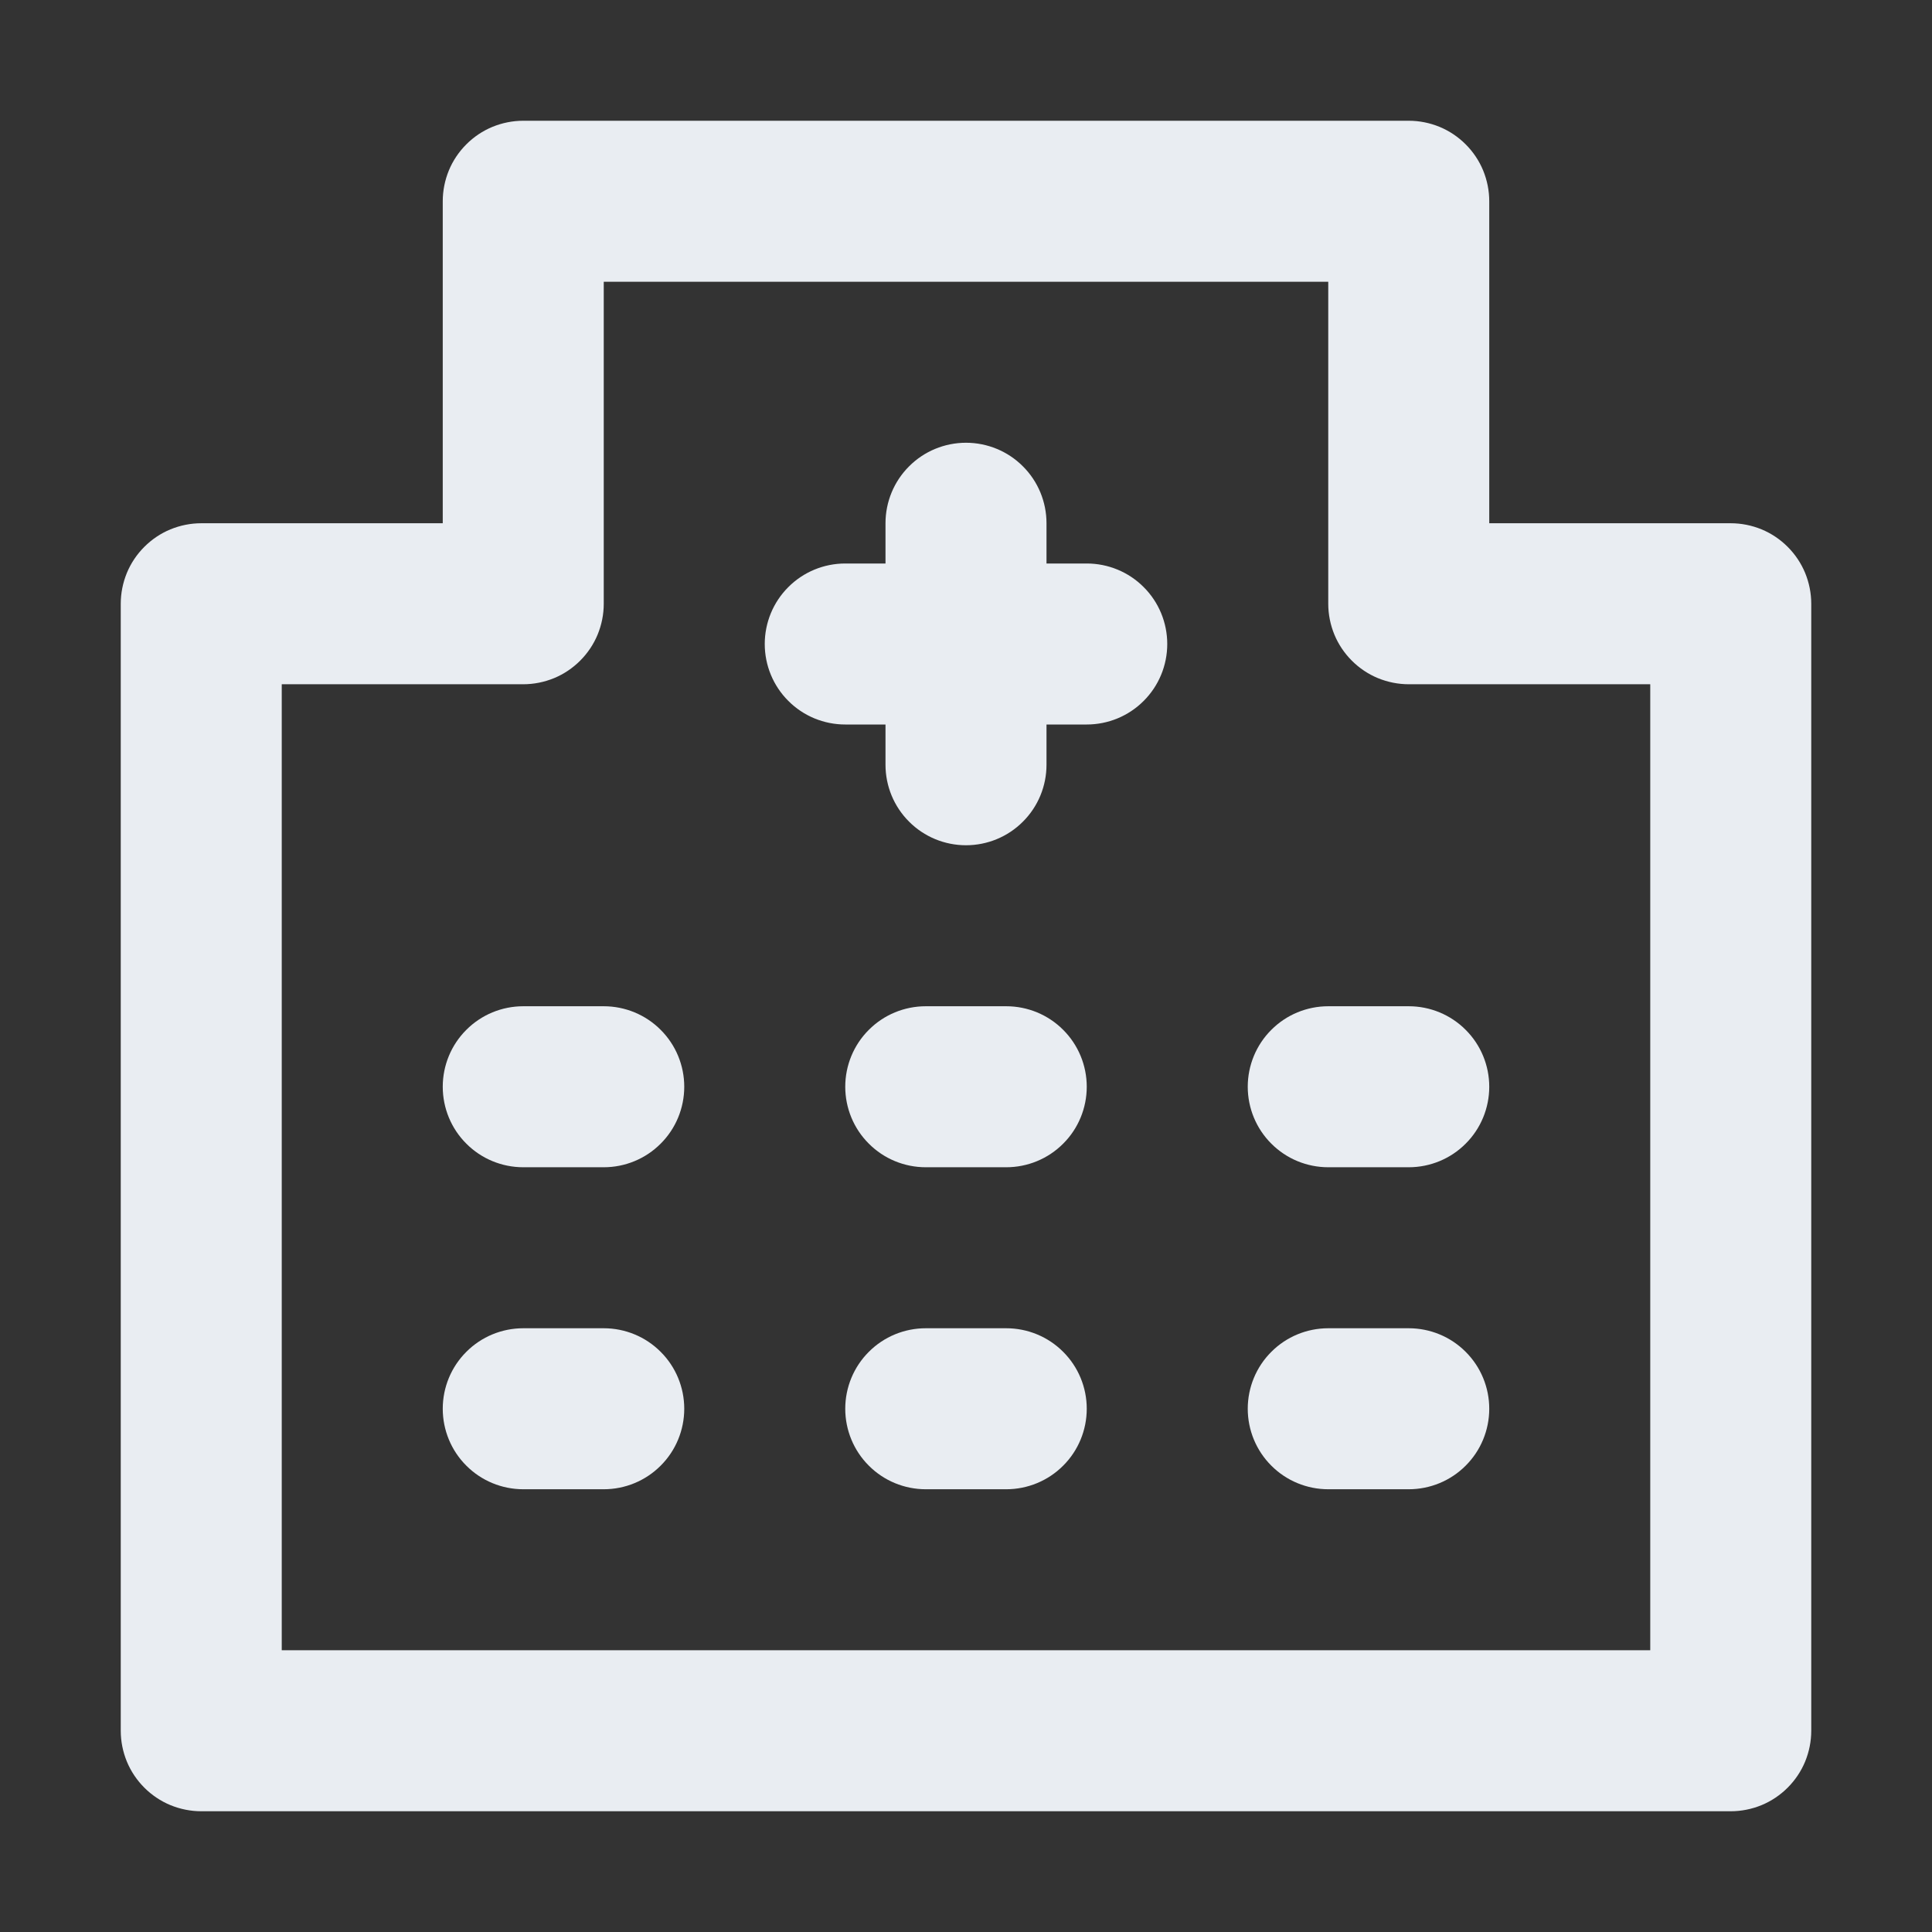 <svg width="24" height="24" viewBox="0 0 24 24" fill="none" xmlns="http://www.w3.org/2000/svg">
<rect x="0" y="0" width="24" height="24" fill="#333333" stroke="none"/>
<path d="M12.5 16.5H11.5C11.235 16.5 10.98 16.605 10.793 16.793C10.605 16.98 10.5 17.235 10.5 17.5C10.5 17.765 10.605 18.02 10.793 18.207C10.98 18.395 11.235 18.5 11.5 18.5H12.5C12.765 18.5 13.02 18.395 13.207 18.207C13.395 18.02 13.5 17.765 13.5 17.5C13.5 17.235 13.395 16.98 13.207 16.793C13.02 16.605 12.765 16.5 12.5 16.5ZM12.5 12.5H11.5C11.235 12.5 10.98 12.605 10.793 12.793C10.605 12.98 10.5 13.235 10.5 13.5C10.5 13.765 10.605 14.02 10.793 14.207C10.98 14.395 11.235 14.5 11.5 14.5H12.5C12.765 14.5 13.02 14.395 13.207 14.207C13.395 14.02 13.5 13.765 13.5 13.5C13.5 13.235 13.395 12.98 13.207 12.793C13.02 12.605 12.765 12.5 12.5 12.5ZM7.5 16.5H6.5C6.235 16.5 5.98 16.605 5.793 16.793C5.605 16.98 5.5 17.235 5.5 17.5C5.5 17.765 5.605 18.02 5.793 18.207C5.98 18.395 6.235 18.5 6.5 18.5H7.5C7.765 18.5 8.02 18.395 8.207 18.207C8.395 18.02 8.5 17.765 8.5 17.5C8.5 17.235 8.395 16.98 8.207 16.793C8.02 16.605 7.765 16.5 7.5 16.5ZM7.5 12.5H6.5C6.235 12.5 5.98 12.605 5.793 12.793C5.605 12.98 5.5 13.235 5.5 13.5C5.5 13.765 5.605 14.02 5.793 14.207C5.98 14.395 6.235 14.5 6.5 14.5H7.5C7.765 14.5 8.02 14.395 8.207 14.207C8.395 14.02 8.5 13.765 8.5 13.5C8.5 13.235 8.395 12.98 8.207 12.793C8.02 12.605 7.765 12.5 7.5 12.5ZM21.5 6.5H18.5V2.5C18.5 2.369 18.474 2.239 18.424 2.117C18.374 1.996 18.3 1.886 18.207 1.793C18.114 1.7 18.004 1.626 17.883 1.576C17.761 1.526 17.631 1.5 17.5 1.5H6.5C6.369 1.5 6.239 1.526 6.117 1.576C5.996 1.626 5.886 1.7 5.793 1.793C5.7 1.886 5.626 1.996 5.576 2.117C5.526 2.239 5.5 2.369 5.5 2.5V6.5H2.5C2.369 6.5 2.239 6.526 2.117 6.576C1.996 6.626 1.886 6.7 1.793 6.793C1.7 6.886 1.626 6.996 1.576 7.117C1.526 7.239 1.5 7.369 1.5 7.5V21.5C1.5 21.631 1.526 21.761 1.576 21.883C1.626 22.004 1.7 22.114 1.793 22.207C1.886 22.3 1.996 22.374 2.117 22.424C2.239 22.474 2.369 22.5 2.5 22.5H21.5C21.631 22.5 21.761 22.474 21.883 22.424C22.004 22.374 22.114 22.3 22.207 22.207C22.3 22.114 22.374 22.004 22.424 21.883C22.474 21.761 22.5 21.631 22.5 21.5V7.5C22.5 7.369 22.474 7.239 22.424 7.117C22.374 6.996 22.3 6.886 22.207 6.793C22.114 6.7 22.004 6.626 21.883 6.576C21.761 6.526 21.631 6.5 21.5 6.5V6.5ZM20.5 20.5H3.5V8.5H6.5C6.631 8.5 6.761 8.474 6.883 8.424C7.004 8.374 7.114 8.3 7.207 8.207C7.3 8.114 7.374 8.004 7.424 7.883C7.474 7.761 7.5 7.631 7.5 7.5V3.5H16.5V7.5C16.5 7.631 16.526 7.761 16.576 7.883C16.626 8.004 16.7 8.114 16.793 8.207C16.886 8.3 16.996 8.374 17.117 8.424C17.239 8.474 17.369 8.5 17.5 8.5H20.5V20.5ZM16.5 12.5C16.235 12.5 15.98 12.605 15.793 12.793C15.605 12.98 15.5 13.235 15.5 13.5C15.5 13.765 15.605 14.02 15.793 14.207C15.98 14.395 16.235 14.5 16.5 14.5H17.5C17.765 14.5 18.02 14.395 18.207 14.207C18.395 14.02 18.5 13.765 18.5 13.5C18.5 13.235 18.395 12.98 18.207 12.793C18.02 12.605 17.765 12.5 17.5 12.5H16.5ZM13.5 7H13V6.5C13 6.235 12.895 5.98 12.707 5.793C12.52 5.605 12.265 5.5 12 5.5C11.735 5.5 11.48 5.605 11.293 5.793C11.105 5.98 11 6.235 11 6.5V7H10.5C10.235 7 9.98 7.105 9.793 7.293C9.605 7.48 9.5 7.735 9.5 8C9.5 8.265 9.605 8.52 9.793 8.707C9.98 8.895 10.235 9 10.5 9H11V9.5C11 9.765 11.105 10.02 11.293 10.207C11.48 10.395 11.735 10.5 12 10.5C12.265 10.5 12.52 10.395 12.707 10.207C12.895 10.02 13 9.765 13 9.5V9H13.5C13.765 9 14.02 8.895 14.207 8.707C14.395 8.52 14.5 8.265 14.5 8C14.5 7.735 14.395 7.48 14.207 7.293C14.02 7.105 13.765 7 13.5 7ZM17.5 16.5H16.5C16.235 16.5 15.98 16.605 15.793 16.793C15.605 16.98 15.5 17.235 15.5 17.5C15.5 17.765 15.605 18.02 15.793 18.207C15.98 18.395 16.235 18.5 16.5 18.5H17.5C17.765 18.5 18.02 18.395 18.207 18.207C18.395 18.02 18.5 17.765 18.5 17.5C18.5 17.235 18.395 16.98 18.207 16.793C18.02 16.605 17.765 16.5 17.5 16.5Z" fill="#E9EDF2"/>
</svg>
